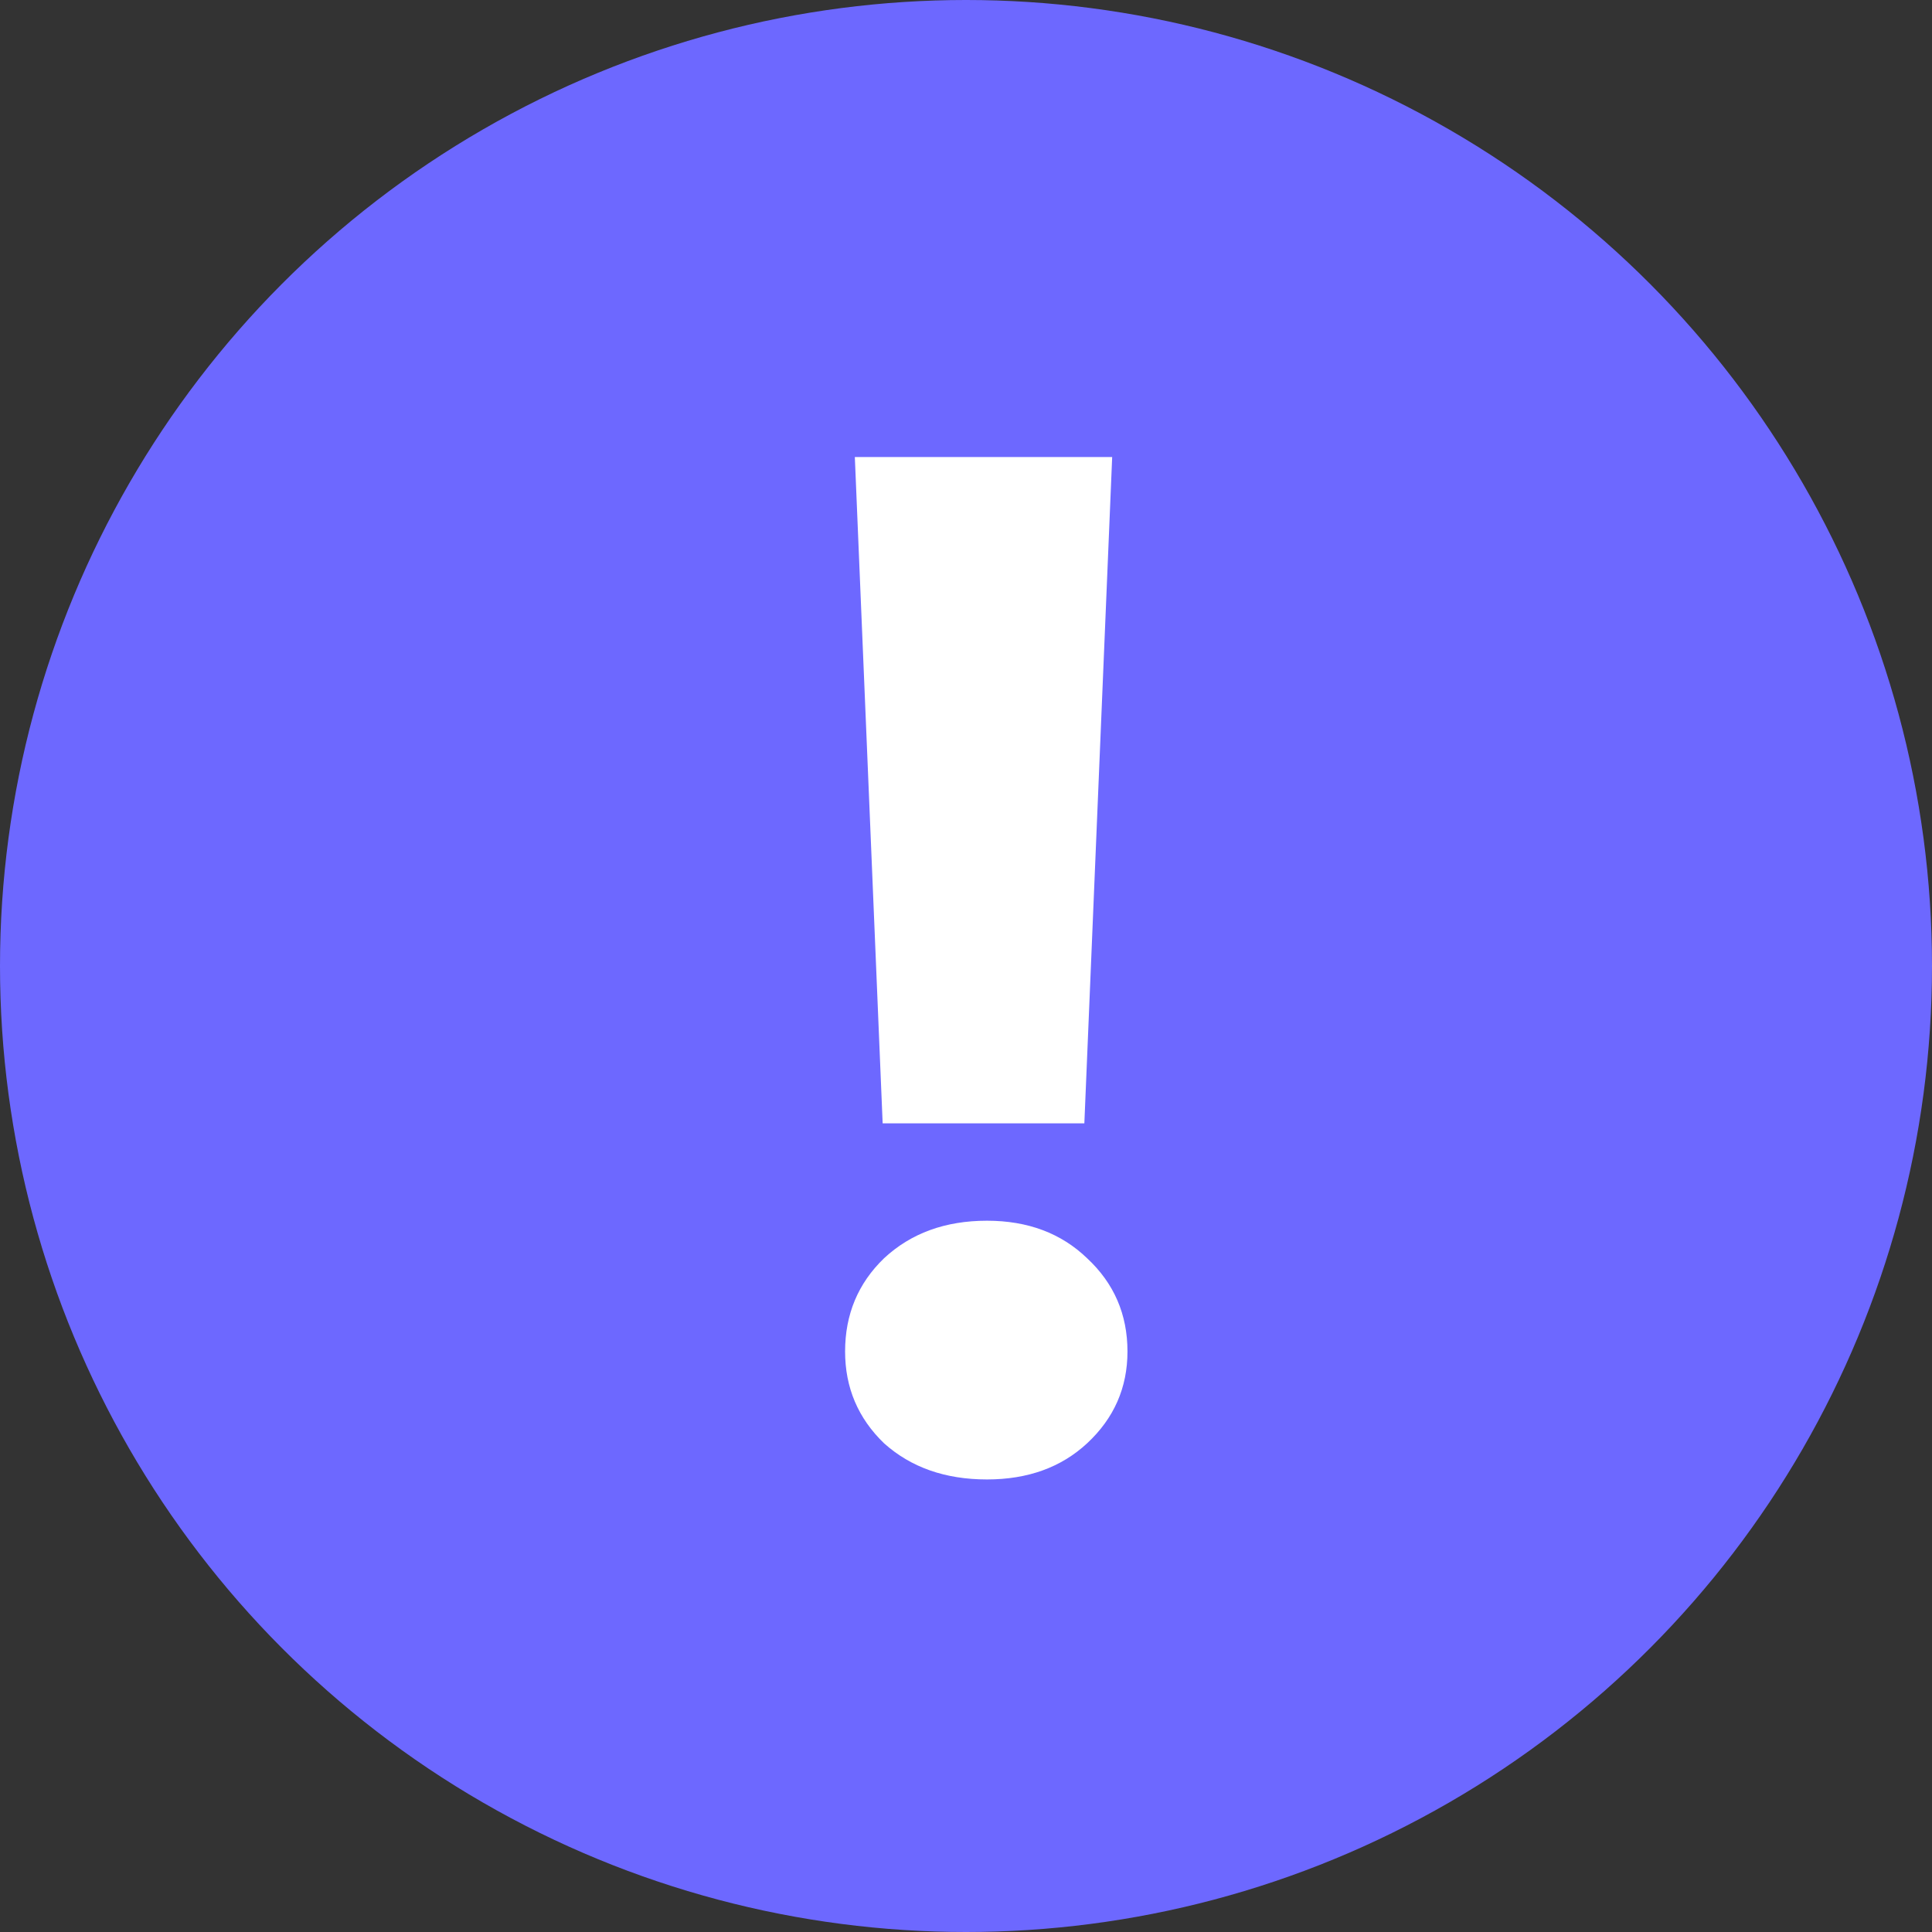 <svg width="50" height="50" viewBox="0 0 50 50" fill="none" xmlns="http://www.w3.org/2000/svg">
<rect x="0" y="0" width="50" height="50" fill="#333333" stroke="none"/>
<circle cx="25" cy="25" r="25" fill="#6D68FF"/>
<path d="M28.783 11.828L28.063 29.072H22.843L22.123 11.828H28.783ZM25.543 38.288C24.463 38.288 23.575 37.976 22.879 37.352C22.207 36.704 21.871 35.912 21.871 34.976C21.871 34.016 22.207 33.212 22.879 32.564C23.575 31.916 24.463 31.592 25.543 31.592C26.599 31.592 27.463 31.916 28.135 32.564C28.831 33.212 29.179 34.016 29.179 34.976C29.179 35.912 28.831 36.704 28.135 37.352C27.463 37.976 26.599 38.288 25.543 38.288Z" fill="white"/>
</svg>
